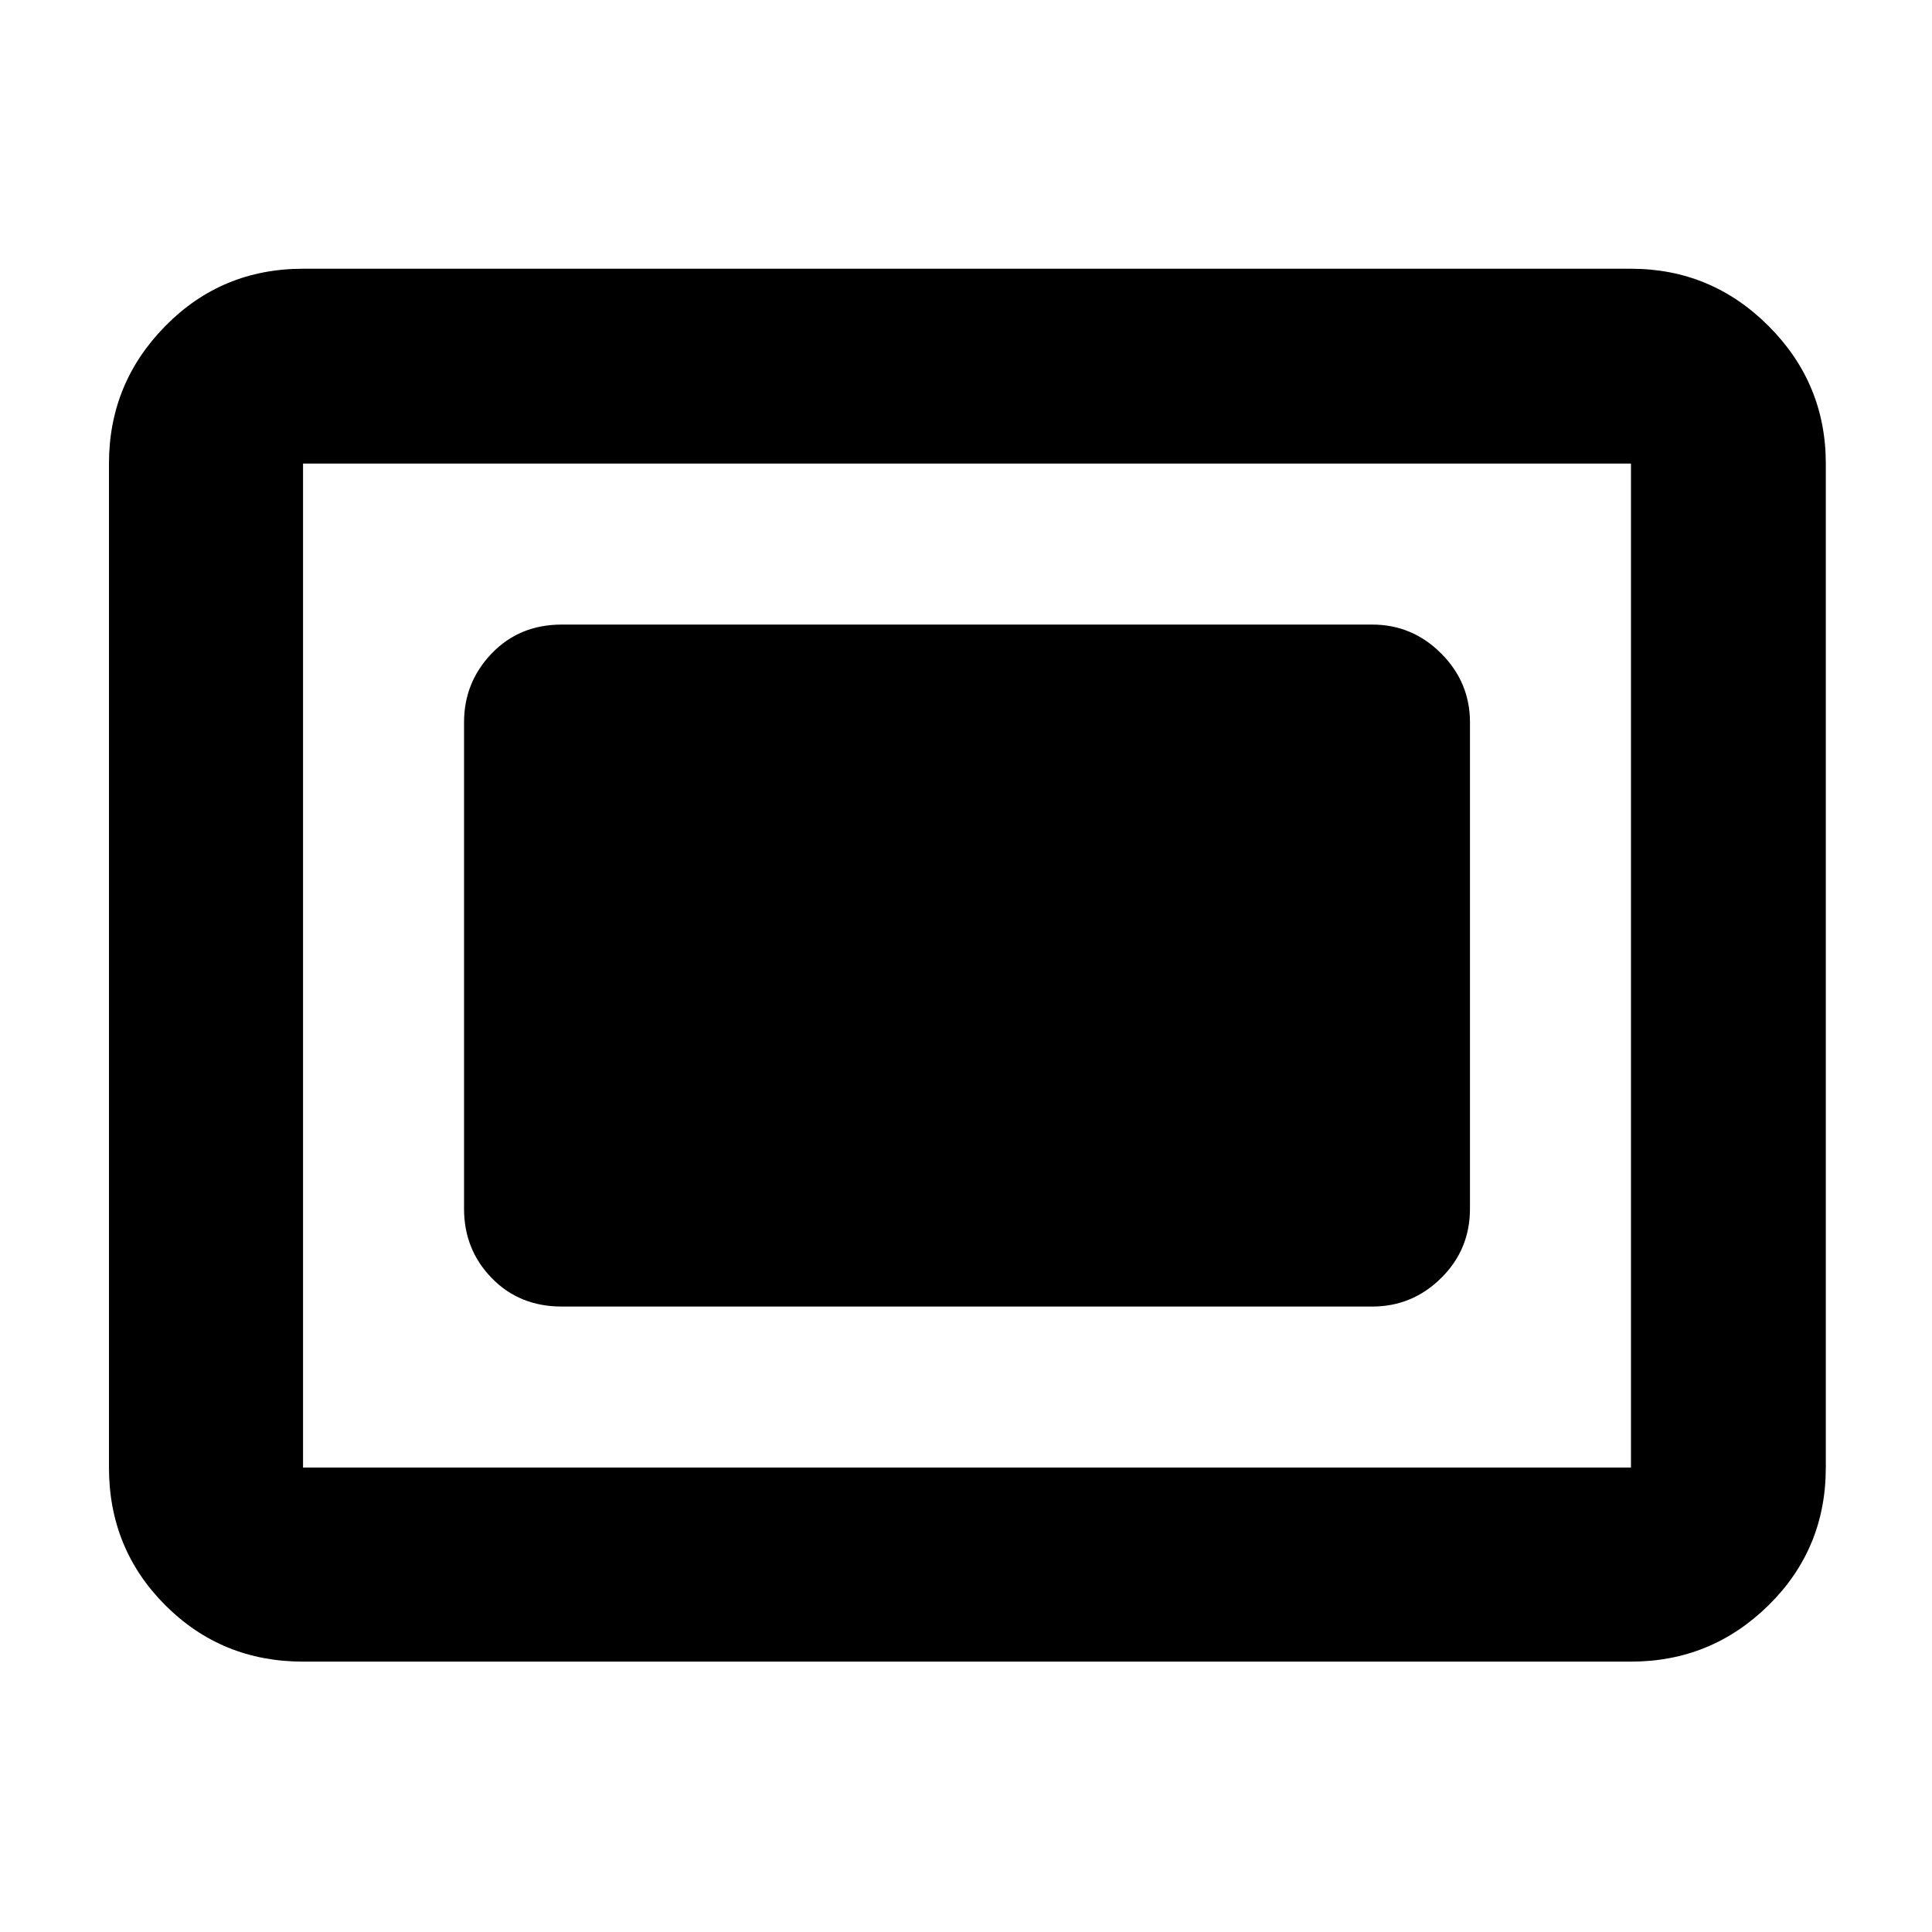 <svg xmlns="http://www.w3.org/2000/svg" height="40" viewBox="0 96 960 960" width="40"><path d="M150.58 921.652q-40.418 0-68.426-28.009-28.009-28.008-28.009-68.426V326.348q0-39.906 28.009-68.359 28.008-28.453 68.426-28.453h659.84q39.906 0 68.359 28.453 28.453 28.453 28.453 68.359v498.869q0 40.418-28.453 68.426-28.453 28.009-68.359 28.009H150.58Zm0-96.435h659.84V326.348H150.58v498.869Zm128.55-80h402.74q19.878 0 34.214-14.152 14.336-14.153 14.336-34.398V454.898q0-19.878-14.336-34.214-14.336-14.336-34.214-14.336H279.13q-21.036 0-34.793 14.336-13.757 14.336-13.757 34.214v241.769q0 20.245 13.757 34.398 13.757 14.152 34.793 14.152Z"/></svg>
